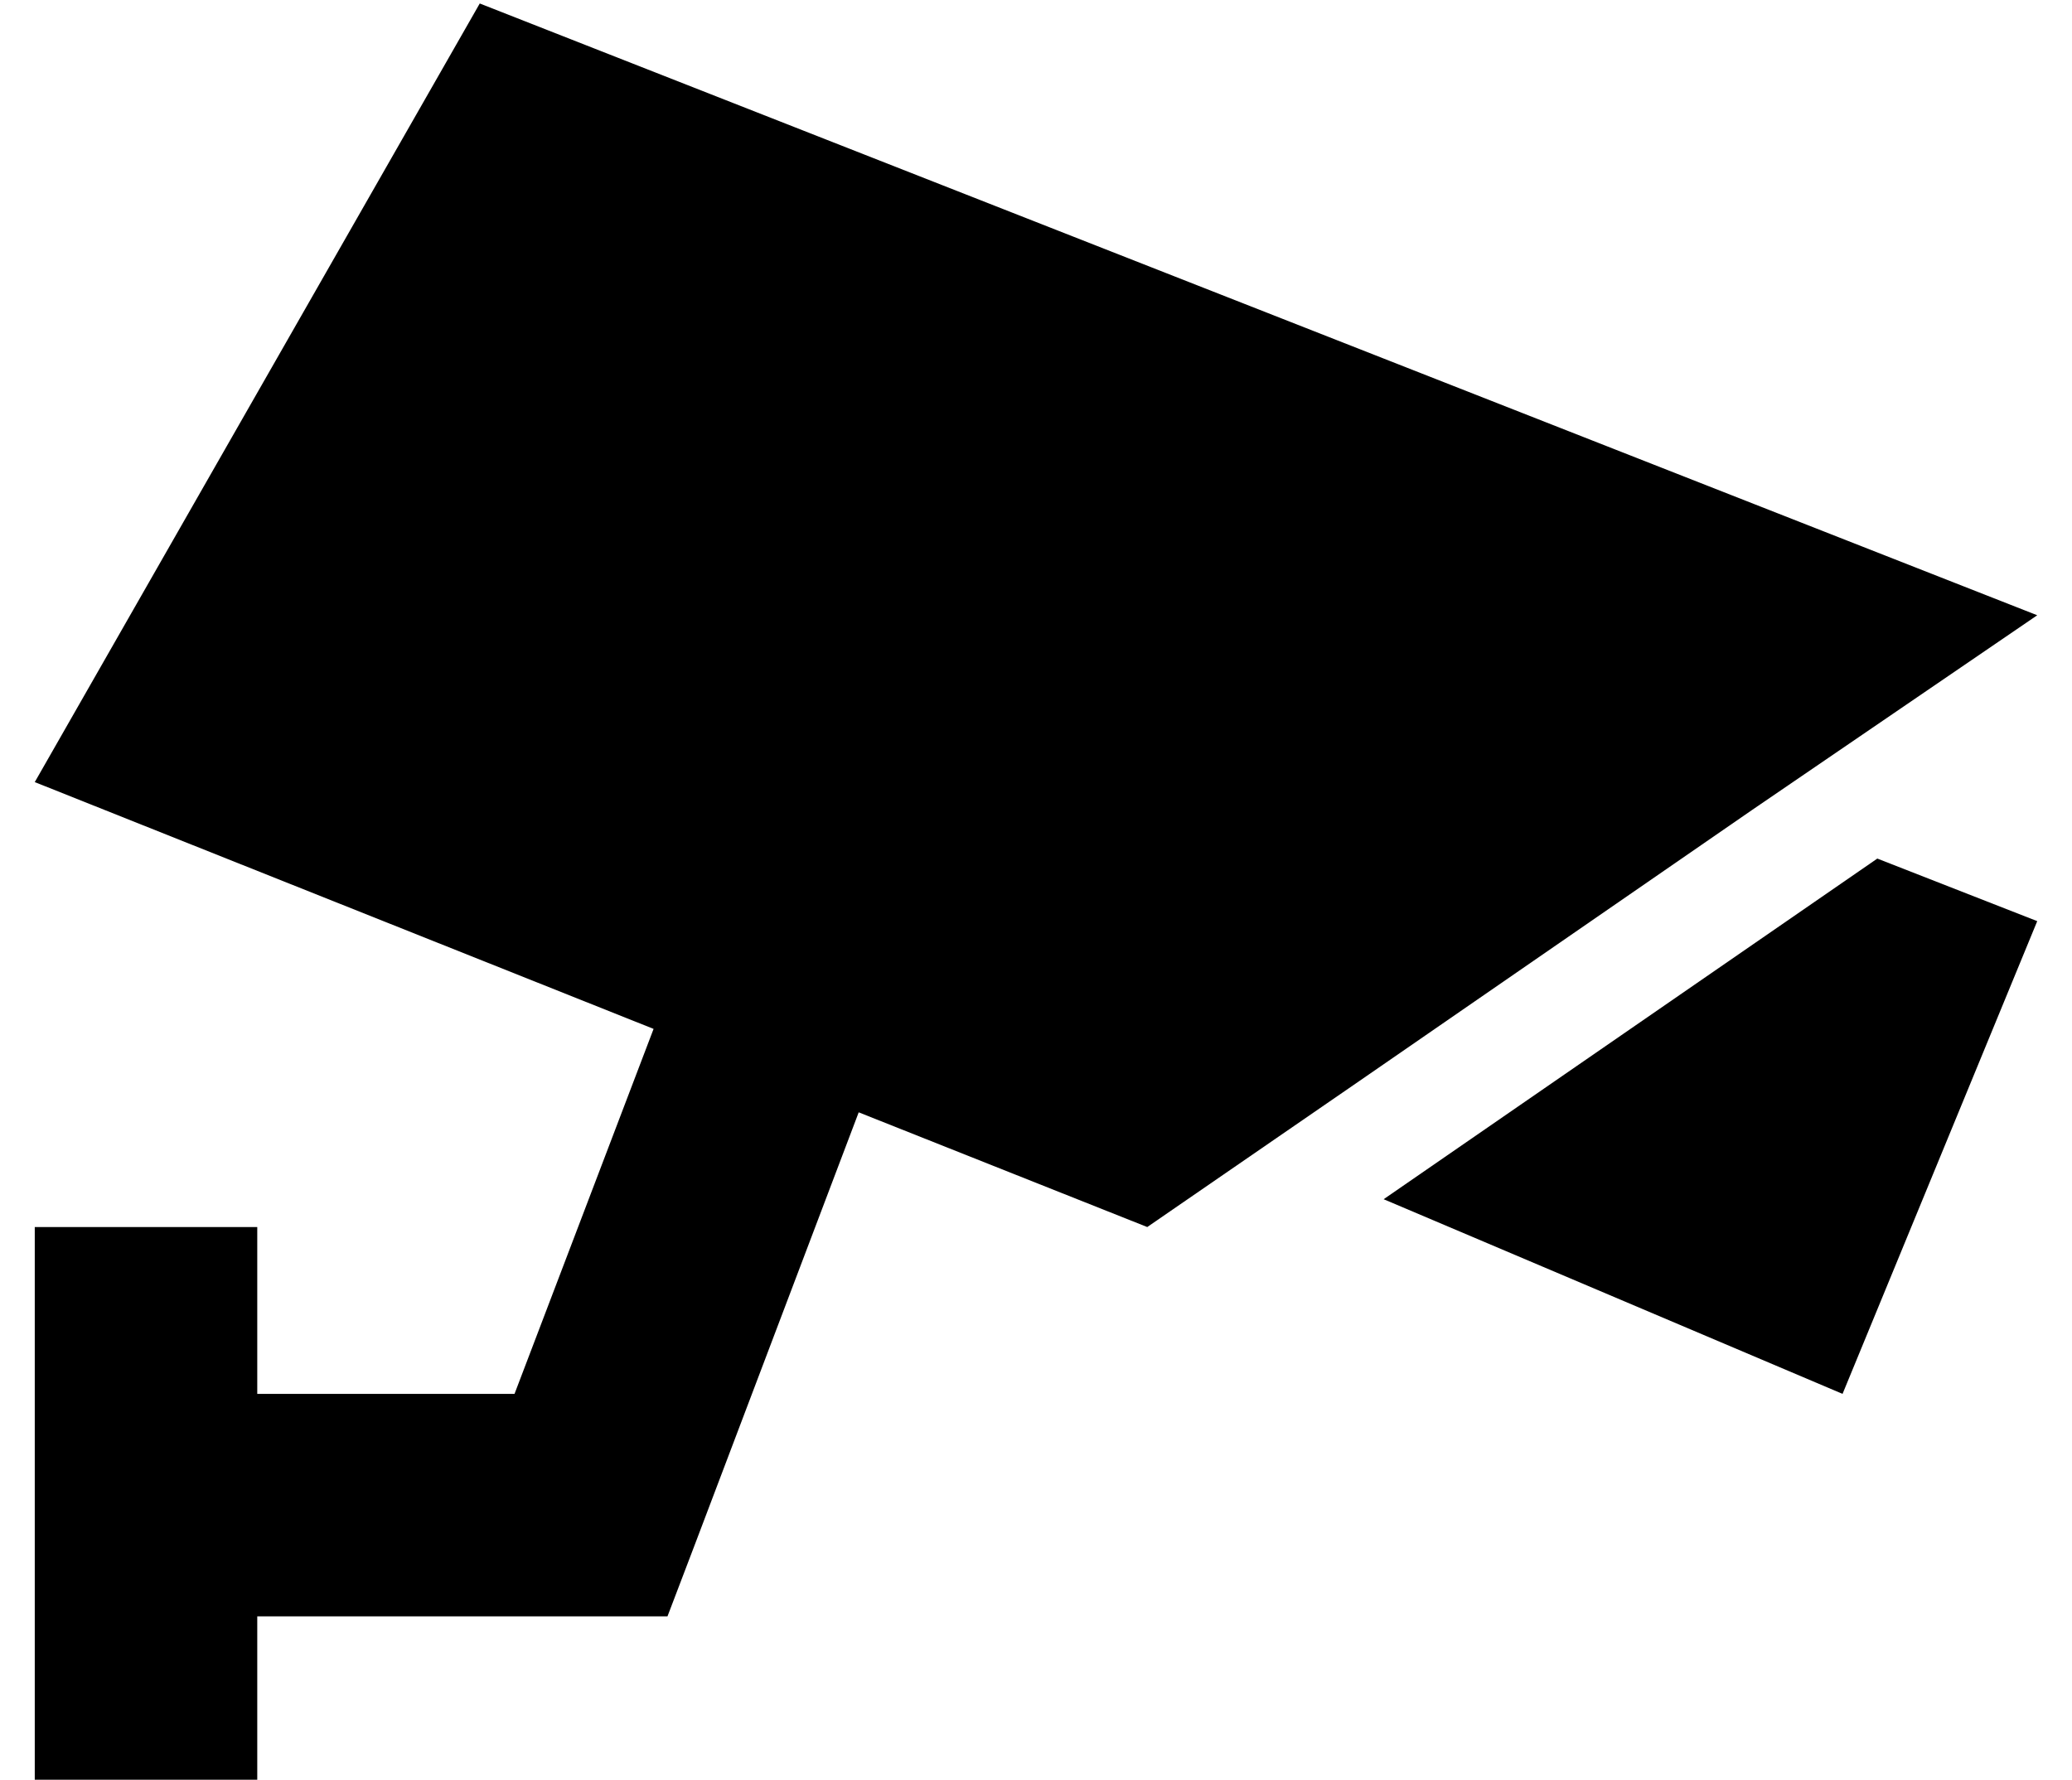 <?xml version="1.0" standalone="no"?>
<!DOCTYPE svg PUBLIC "-//W3C//DTD SVG 1.1//EN" "http://www.w3.org/Graphics/SVG/1.1/DTD/svg11.dtd" >
<svg xmlns="http://www.w3.org/2000/svg" xmlns:xlink="http://www.w3.org/1999/xlink" version="1.1" viewBox="-10 -40 596 512">
   <path fill="currentColor"
d="M128 -39l-128 224l128 -224l-128 224l178 71v0l-40 105v0h-74v0v-16v0v-32v0h-64v0v32v0v48v0v48v0v32v0h64v0v-32v0v-16v0h96h22l8 -21v0l47 -124v0l83 33v0l61 -42v0l113 -78v0l82 -56v0l-448 -176v0zM388 305l132 56l-132 -56l132 56l56 -136v0l-46 -18v0l-142 98v0z
" />
</svg>
